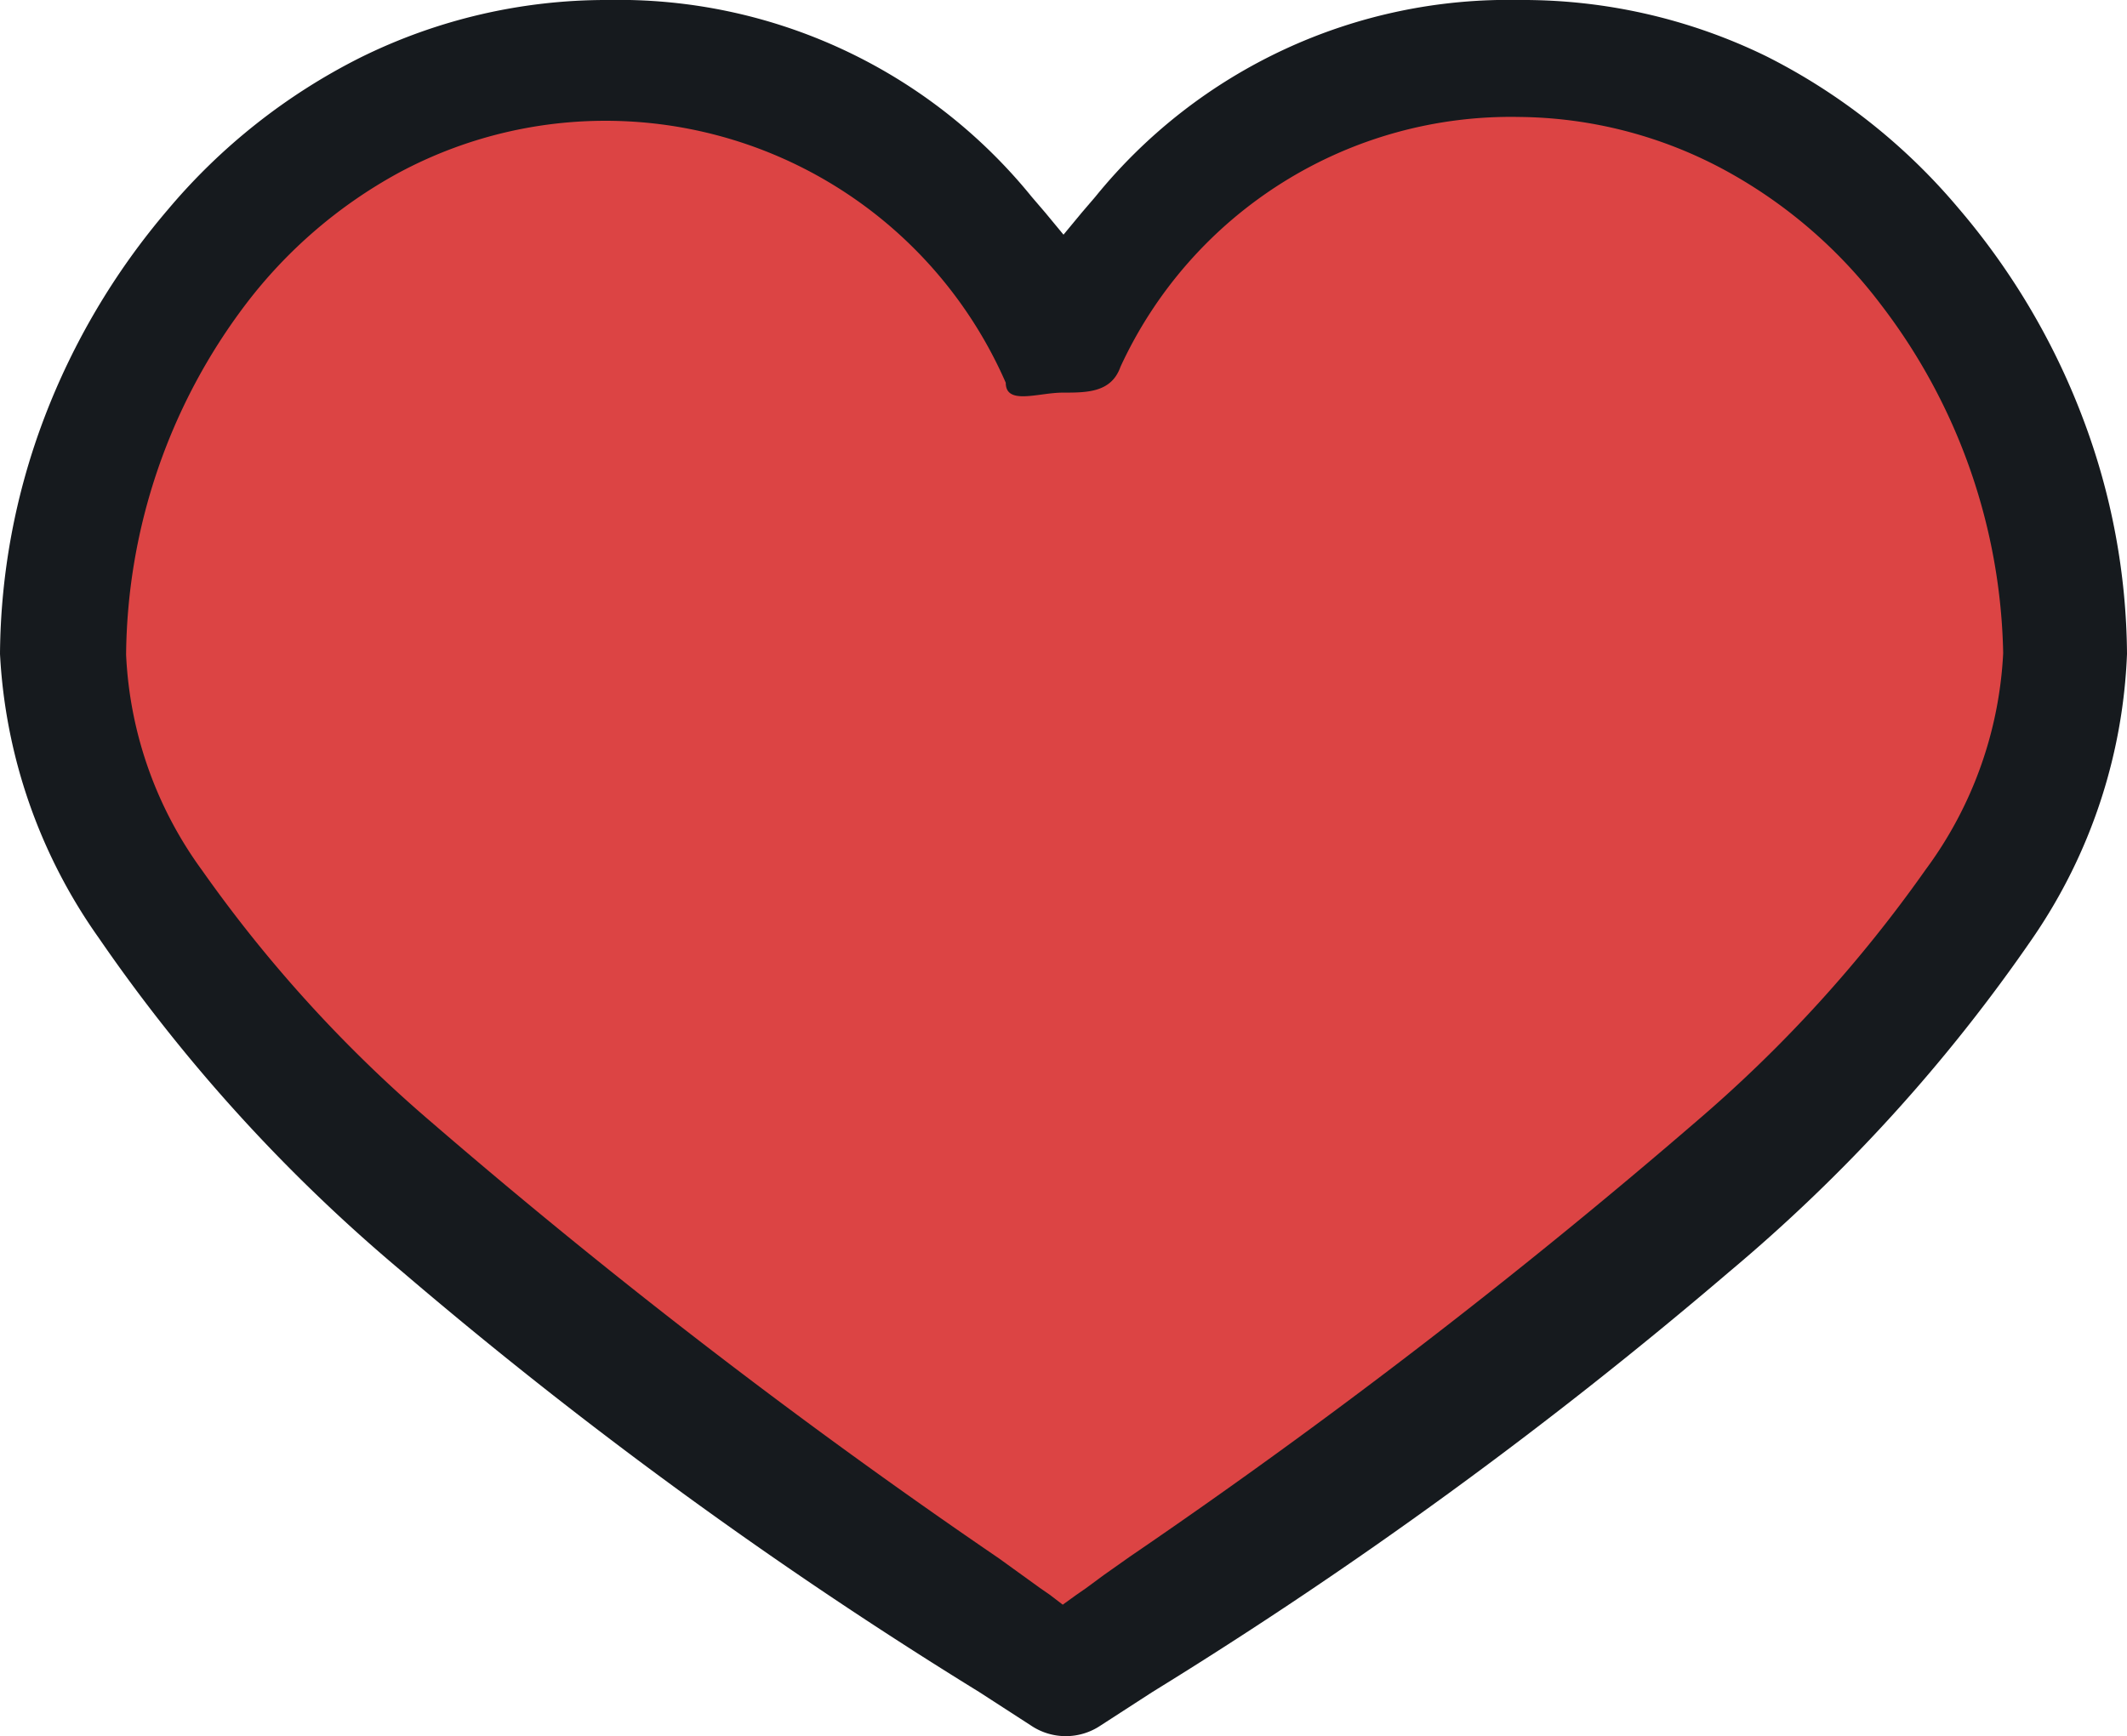 <svg xmlns="http://www.w3.org/2000/svg" viewBox="0 0 28 22.86"><defs><style>.cls-1{fill:#161a1e;}.cls-2{fill:#dc4444;}</style></defs><title>iconColor_family</title><g id="Layer_2" data-name="Layer 2"><g id="Layer_1-2" data-name="Layer 1"><path class="cls-1" d="M27.42,5.51a9.32,9.32,0,0,0-1.64-2.77,8,8,0,0,0-2.53-2A7.3,7.3,0,0,0,20,0a7,7,0,0,0-5.58,2.59l-.18.21L14,3.09l-.24-.29-.18-.21A7,7,0,0,0,8,0,7.29,7.29,0,0,0,4.74.76a8,8,0,0,0-2.53,2A9.33,9.33,0,0,0,.58,5.51,8.92,8.92,0,0,0,0,8.61a7.09,7.09,0,0,0,1.3,3.74,21.94,21.94,0,0,0,4,4.4,60.71,60.71,0,0,0,7.59,5.53h0l.68.44a.82.82,0,0,0,.92,0l.68-.44h0a60.71,60.71,0,0,0,7.59-5.53,21.94,21.94,0,0,0,4-4.4A7.09,7.09,0,0,0,28,8.61,8.92,8.92,0,0,0,27.42,5.51Z"/><path class="cls-2" d="M25.35,11.45a18,18,0,0,1-3,3.3,83.4,83.4,0,0,1-7.48,5.75l-.34.24-.23.17-.13.09-.18.13L13.82,21l-.13-.09-.54-.39h0a83.37,83.37,0,0,1-7.49-5.76,18,18,0,0,1-3-3.3,5.21,5.21,0,0,1-1-2.84A7.75,7.75,0,0,1,3.24,4a6.34,6.34,0,0,1,2-1.72,5.75,5.75,0,0,1,8,2.76l0,0h0c0,.3.43.13.75.13h0c.32,0,.64,0,.76-.34A5.66,5.66,0,0,1,20,1.54a5.79,5.79,0,0,1,2.76.73,6.42,6.42,0,0,1,2,1.74,7.78,7.78,0,0,1,1.61,4.59A5.22,5.22,0,0,1,25.35,11.45Z"/></g></g></svg>